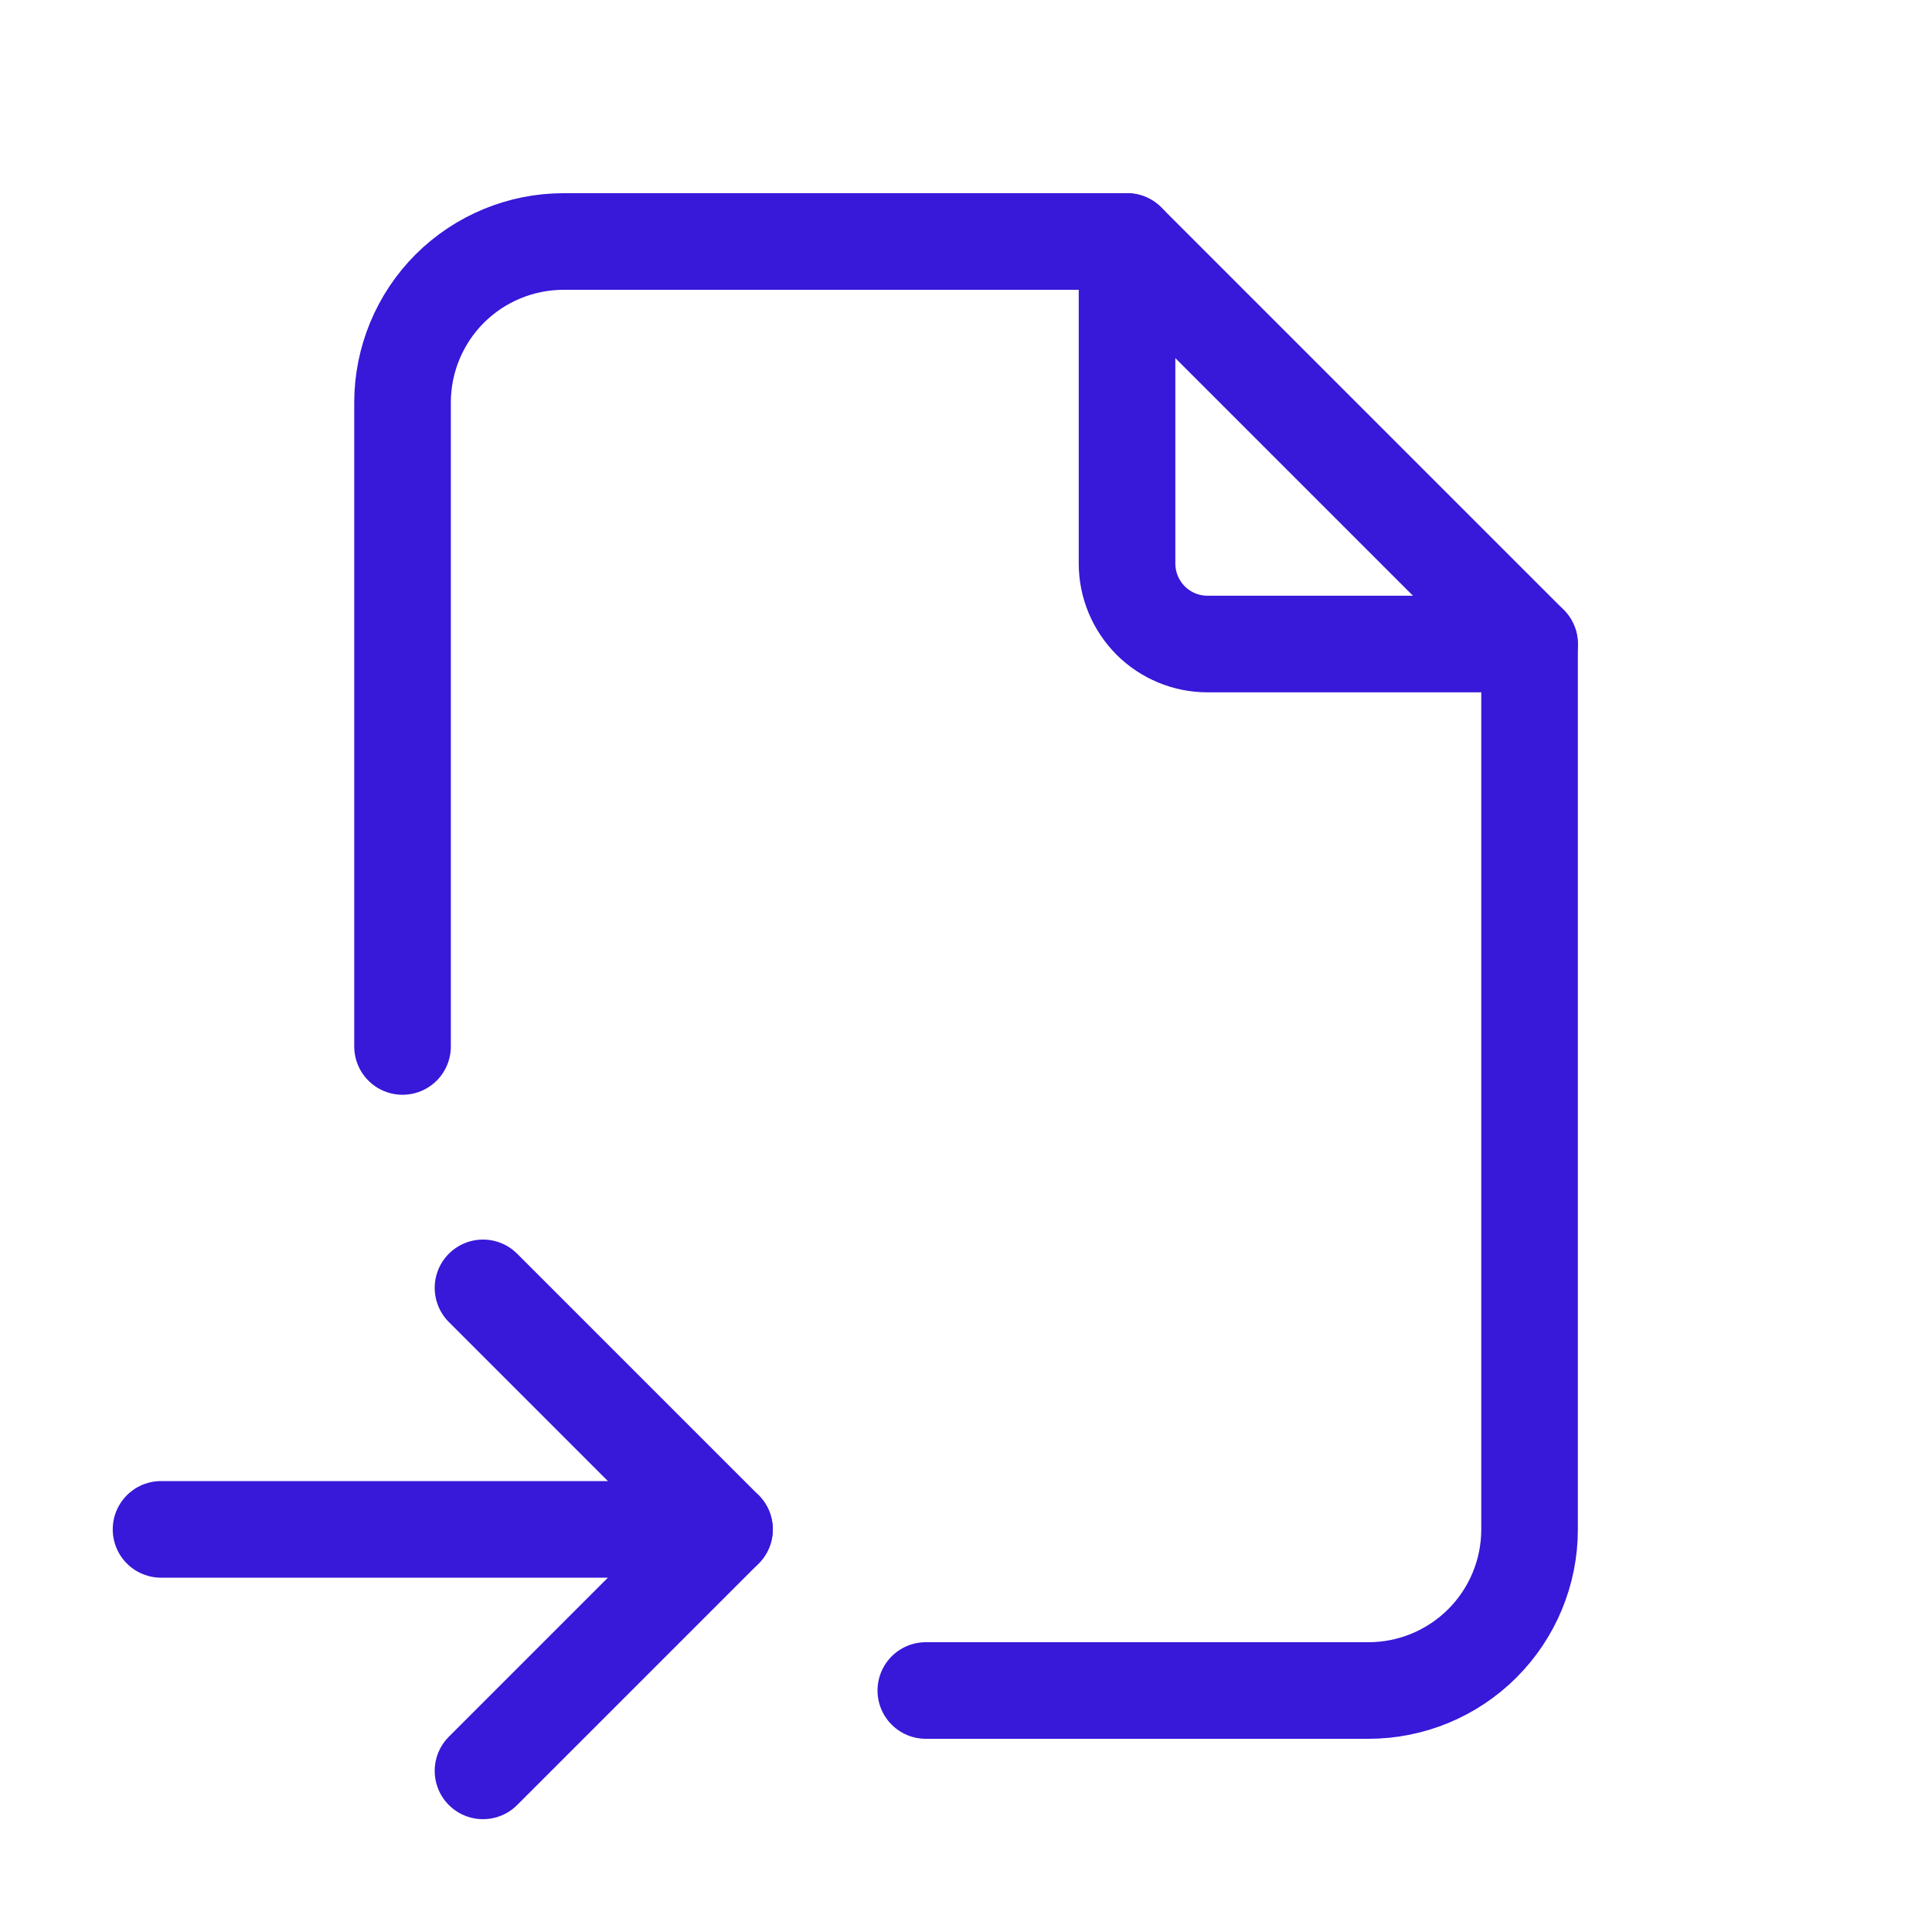 <svg width="20" height="20" viewBox="0 0 20 20" fill="none" xmlns="http://www.w3.org/2000/svg">
<path d="M11.667 2.5V5.833C11.667 6.054 11.755 6.266 11.911 6.423C12.067 6.579 12.279 6.667 12.5 6.667H15.834" stroke="#3818D9" stroke-linecap="round" stroke-linejoin="round"/>
<path d="M7.5 15.832H1.667" stroke="#3818D9" stroke-linecap="round" stroke-linejoin="round"/>
<path d="M4.167 10.833V4.167C4.167 3.725 4.343 3.301 4.655 2.988C4.968 2.676 5.392 2.5 5.834 2.5H11.667L15.834 6.667V15.833C15.834 16.275 15.658 16.699 15.345 17.012C15.033 17.324 14.609 17.5 14.167 17.5H9.584" stroke="#3818D9" stroke-linecap="round" stroke-linejoin="round"/>
<path d="M5 13.332L7.5 15.832L5 18.332" stroke="#3818D9" stroke-linecap="round" stroke-linejoin="round"/>
</svg>
